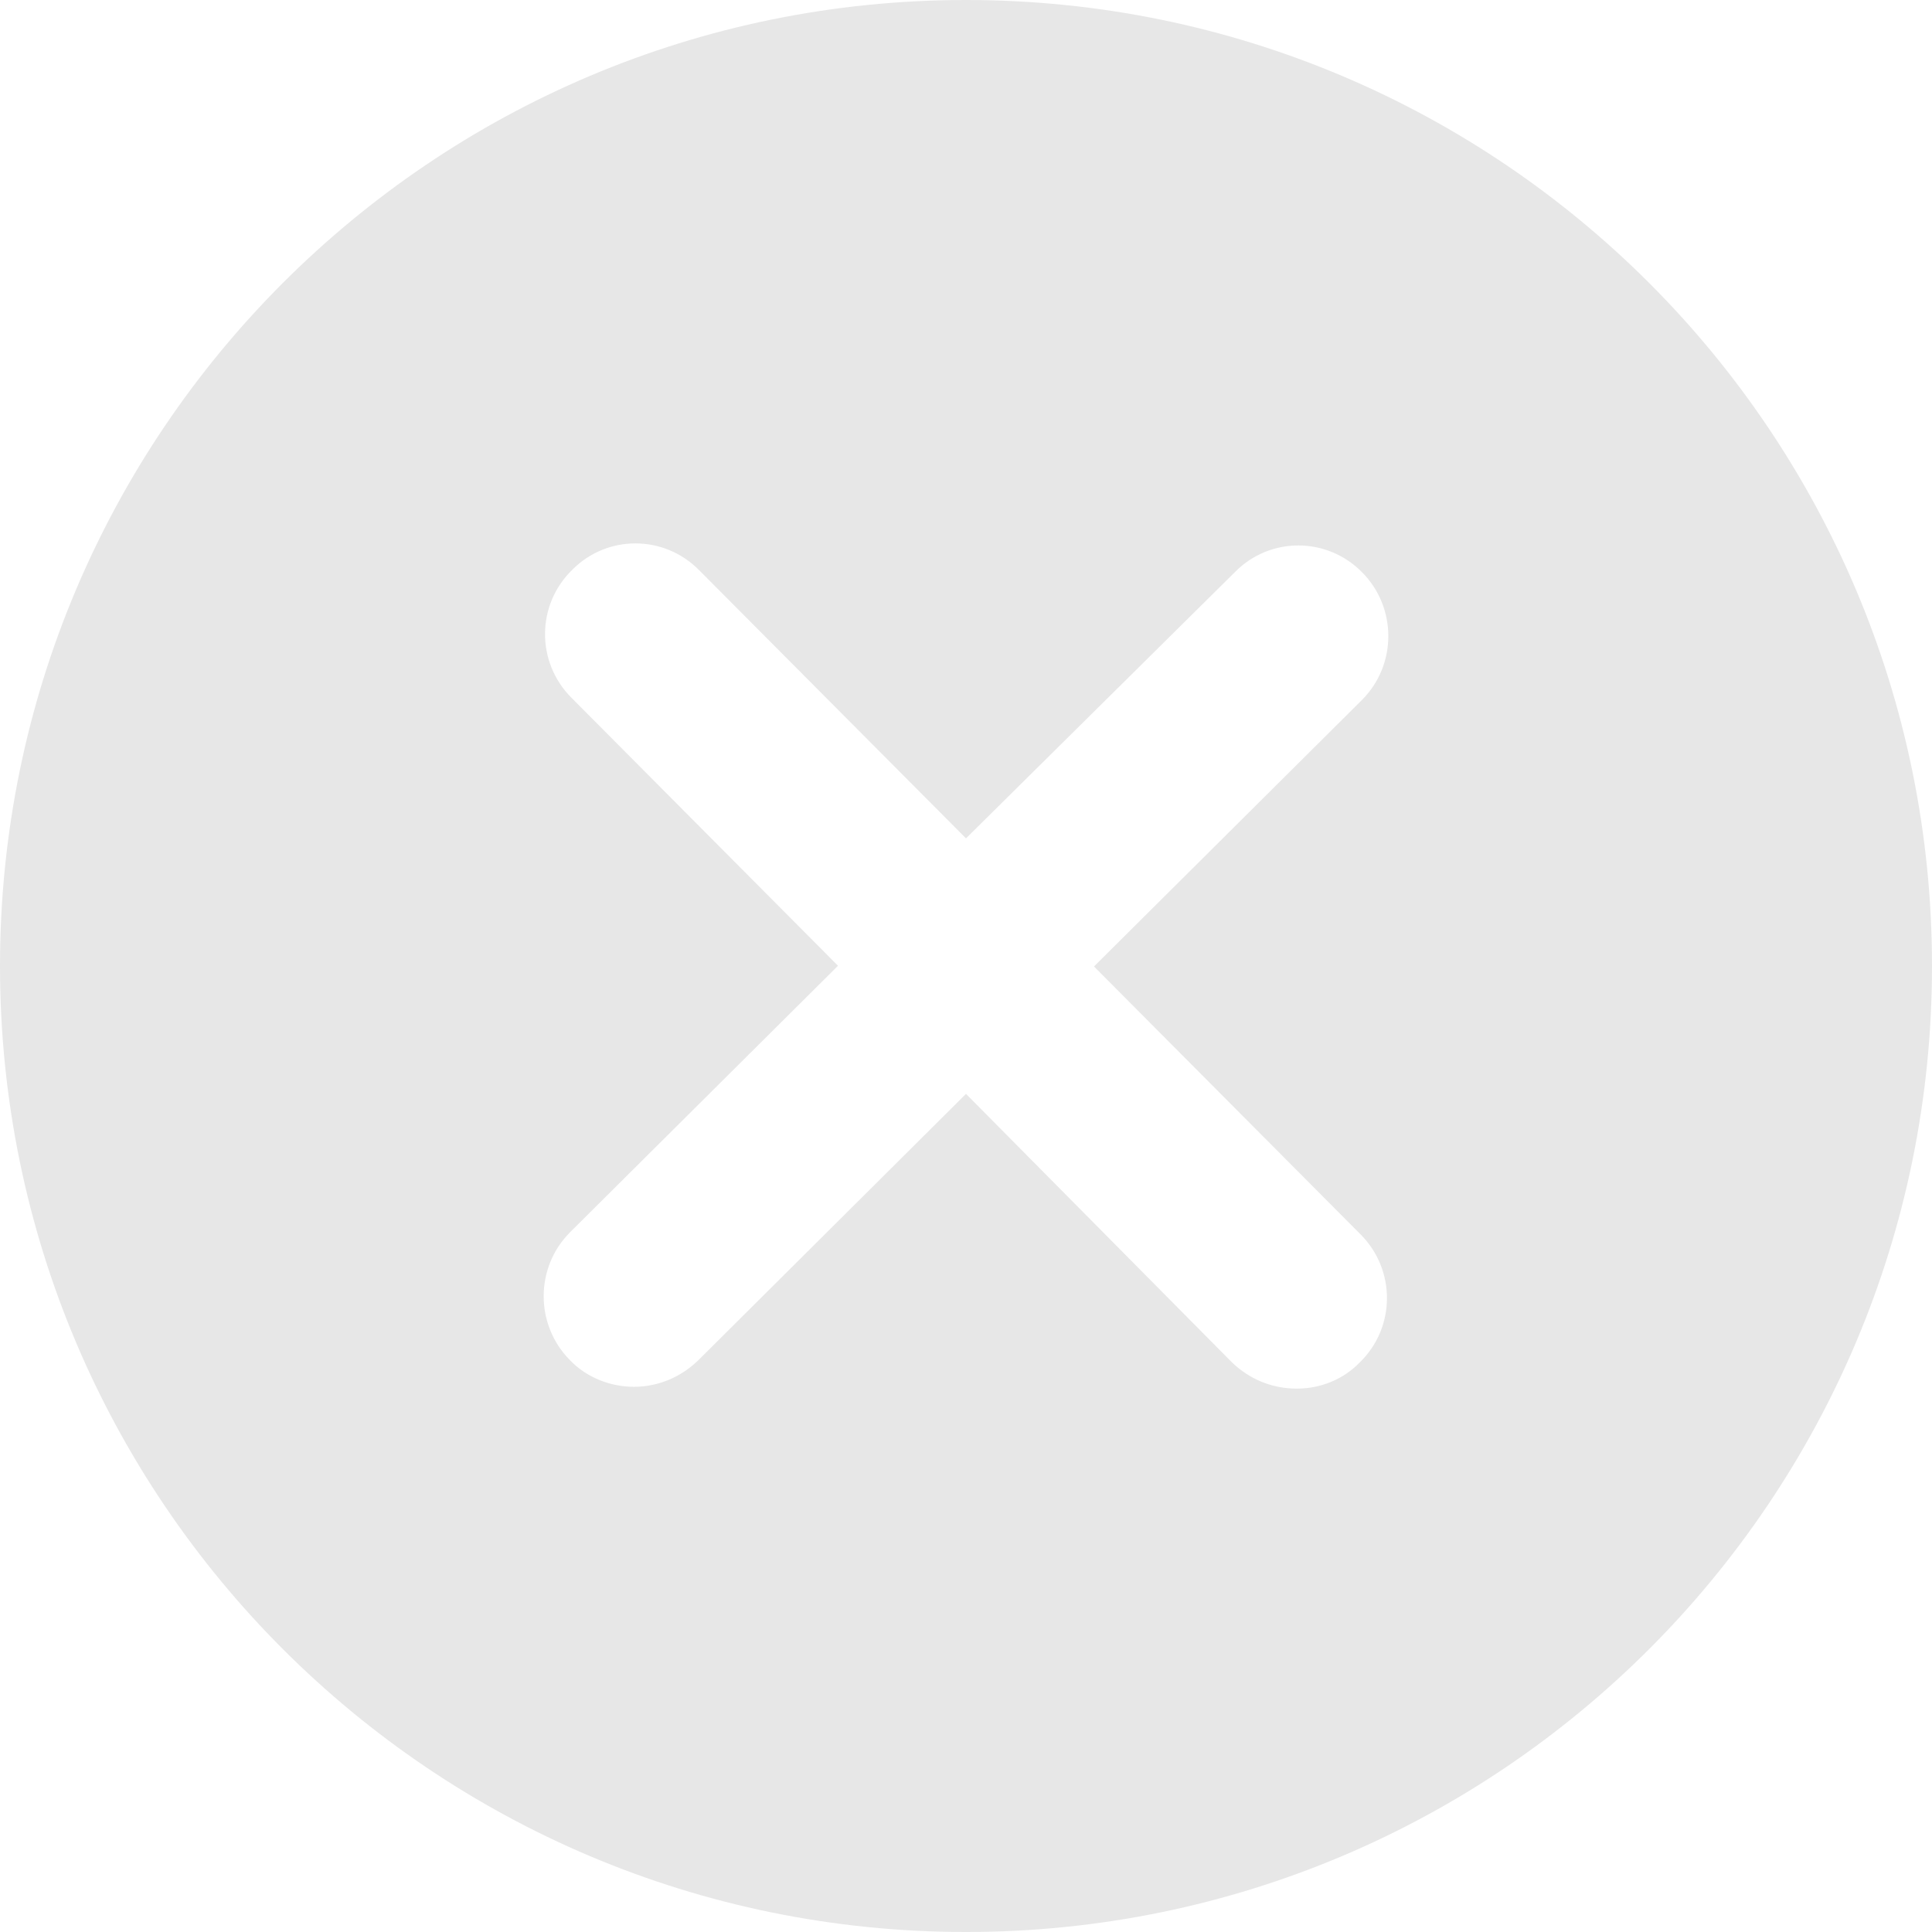 <?xml version="1.0" encoding="UTF-8"?>
<svg width="16px" height="16px" viewBox="0 0 16 16" version="1.1" xmlns="http://www.w3.org/2000/svg" xmlns:xlink="http://www.w3.org/1999/xlink">
    <title>Shape</title>
    <g id="Page-1" stroke="none" stroke-width="1" fill="none" fill-rule="evenodd">
        <g id="Group" transform="translate(-330, -72)" fill="#E7E7E7">
            <path d="M341.27,82.225 C341.56,82.518 341.56,82.993 341.26,83.284 C341.12,83.428 340.93,83.5 340.74,83.5 C340.54,83.5 340.35,83.426 340.2,83.28 L338,81.059 L335.78,83.268 C335.63,83.412 335.44,83.485 335.25,83.485 C335.06,83.485 334.86,83.411 334.72,83.264 C334.43,82.972 334.43,82.497 334.72,82.206 L336.94,79.998 L334.73,77.776 C334.44,77.484 334.44,77.009 334.74,76.718 C335.03,76.426 335.5,76.428 335.79,76.722 L338,78.943 L340.23,76.735 C340.52,76.443 340.99,76.445 341.28,76.739 C341.57,77.031 341.57,77.505 341.28,77.796 L339.06,80.004 L341.27,82.225 Z M338,72 C333.58,72 330,75.582 330,80 C330,84.419 333.58,88 338,88 C342.42,88 346,84.419 346,80 C346,75.582 342.42,72 338,72 Z" id="Shape"></path>
        </g>
    </g>
</svg>